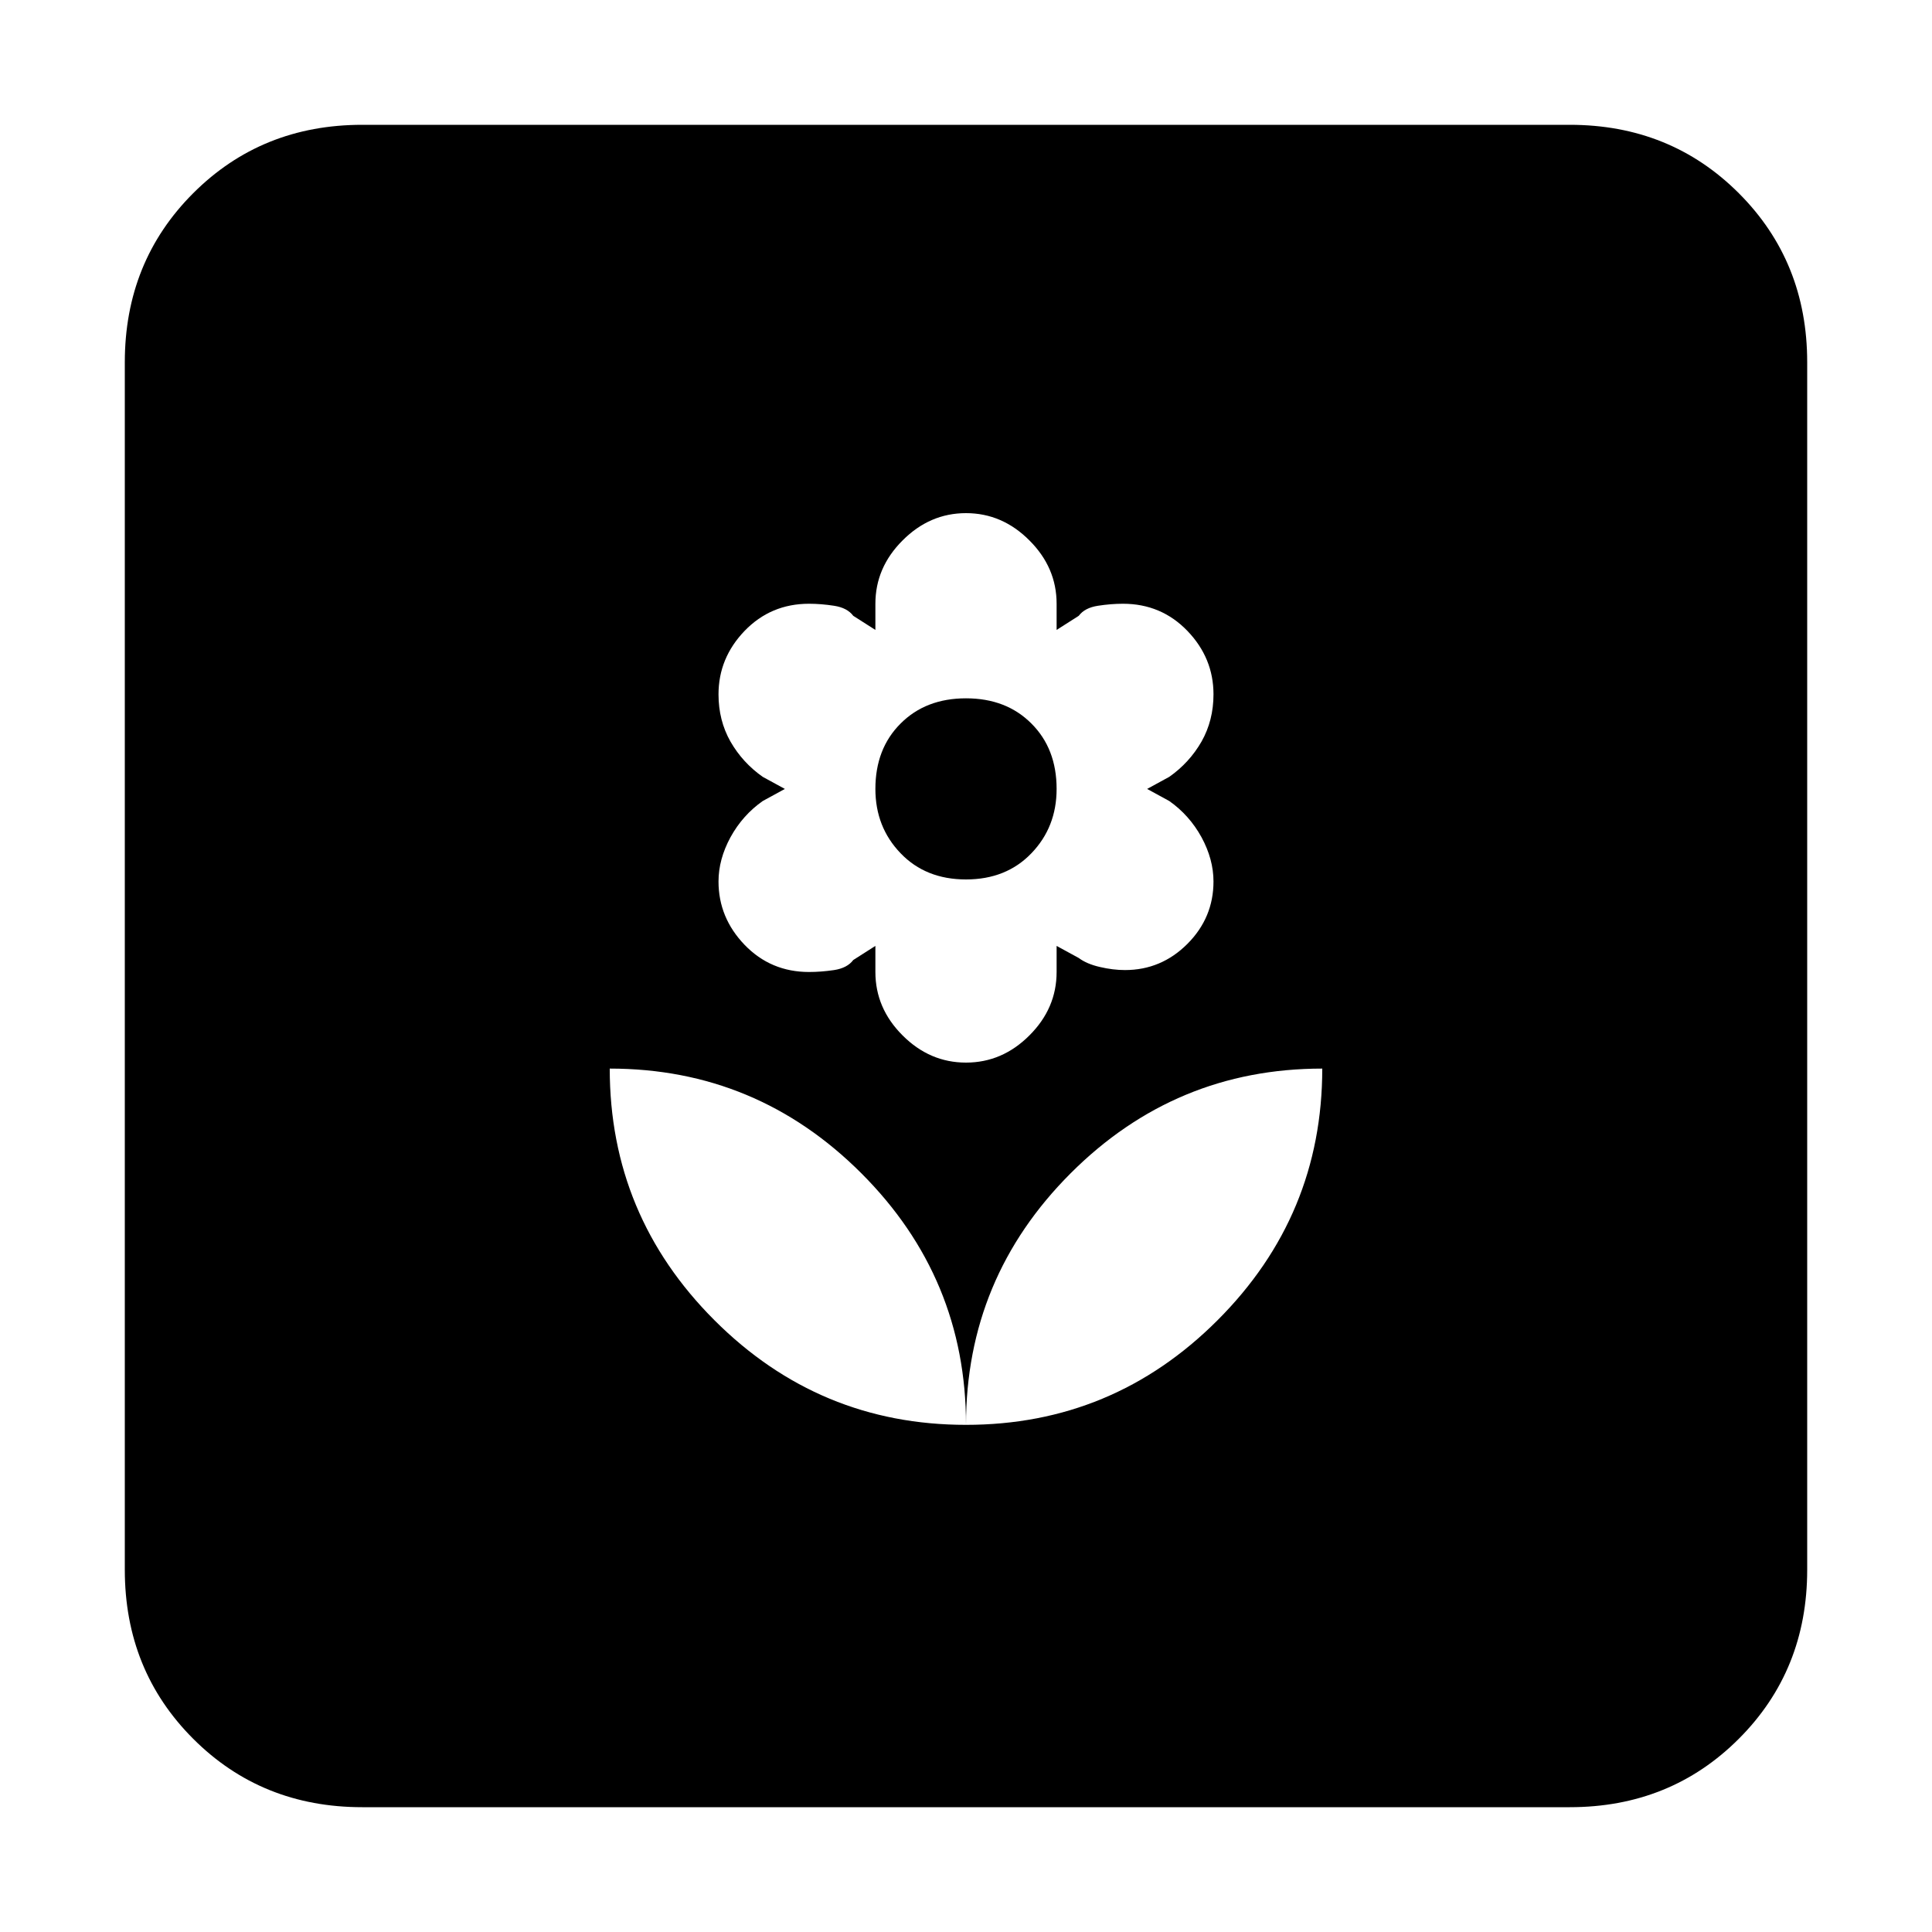 <svg xmlns="http://www.w3.org/2000/svg" height="20" width="20"><path d="M10 14.75q0-1.521-1.083-2.604-1.084-1.084-2.605-1.084 0 1.521 1.084 2.605Q8.479 14.75 10 14.75ZM10 11q.375 0 .656-.281.282-.281.282-.657v-.27l.229.125q.083.062.218.093.136.032.261.032.375 0 .646-.271.27-.271.27-.646 0-.229-.124-.458-.126-.229-.334-.375l-.229-.125.229-.125q.208-.146.334-.365.124-.219.124-.489 0-.376-.27-.657-.271-.281-.667-.281-.125 0-.26.021-.136.021-.198.104l-.229.146V6.25q0-.375-.282-.656-.281-.282-.656-.282t-.656.282q-.282.281-.282.656v.271l-.229-.146q-.062-.083-.198-.104-.135-.021-.26-.021-.396 0-.667.281-.27.281-.27.657 0 .27.124.489.126.219.334.365l.229.125-.229.125q-.208.146-.334.375-.124.229-.124.458 0 .375.27.656.271.281.667.281.125 0 .26-.02.136-.021.198-.104l.229-.146v.27q0 .376.282.657Q9.625 11 10 11Zm0-1.896q-.417 0-.677-.271-.261-.271-.261-.666 0-.417.261-.677.26-.261.677-.261.417 0 .677.261.261.26.261.677 0 .395-.261.666-.26.271-.677.271Zm0 5.646q1.521 0 2.604-1.083 1.084-1.084 1.084-2.605-1.521 0-2.605 1.084Q10 13.229 10 14.75Zm-6.25 3.958Q2.708 18.708 2 18t-.708-1.75V3.75Q1.292 2.708 2 2t1.75-.708h12.5q1.042 0 1.75.708t.708 1.75v12.5q0 1.042-.708 1.75t-1.75.708Z"/></svg>